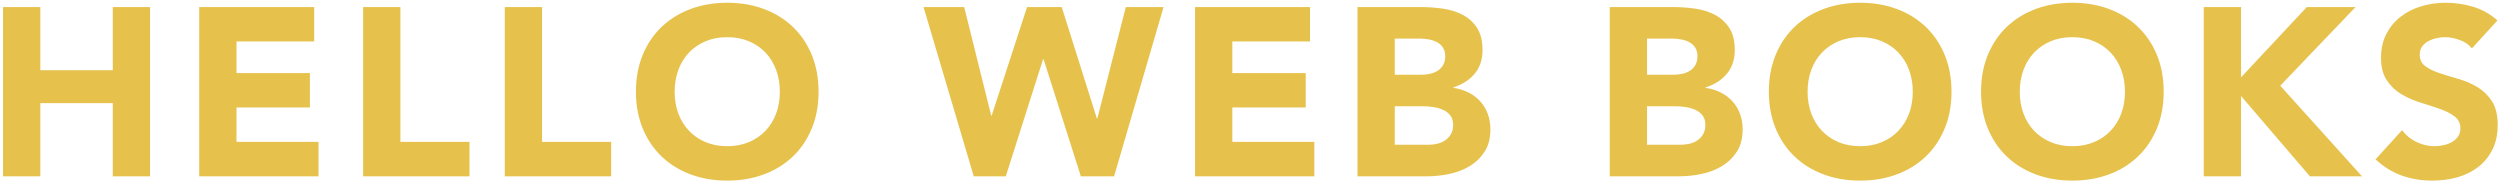 <svg xmlns="http://www.w3.org/2000/svg" xmlns:xlink="http://www.w3.org/1999/xlink" width="366" height="27" version="1.1" viewBox="0 0 366 27"><title>hellowebbooks-website</title><desc>Created with Sketch.</desc><g id="Page-1" fill="none" fill-rule="evenodd" stroke="none" stroke-width="1"><rect id="Background" width="1199" height="1671" x="-291.5" y="-1150.5" stroke="#979797"/><g id="Nav" fill="#E6C24D" transform="translate(-257, -1129)"><path id="Logo" d="M257.446,1130.033 L262.906,1130.033 L262.906,1139.273 L273.511,1139.273 L273.511,1130.033 L278.971,1130.033 L278.971,1154.812 L273.511,1154.812 L273.511,1144.102 L262.906,1144.102 L262.906,1154.812 L257.446,1154.812 L257.446,1130.033 Z M286.165,1130.033 L303,1130.033 L303,1135.072 L291.625,1135.072 L291.625,1139.693 L302.37,1139.693 L302.37,1144.733 L291.625,1144.733 L291.625,1149.773 L303.63,1149.773 L303.63,1154.812 L286.165,1154.812 L286.165,1130.033 Z M310.16,1130.033 L315.62,1130.033 L315.62,1149.773 L325.735,1149.773 L325.735,1154.812 L310.16,1154.812 L310.16,1130.033 Z M330.899,1130.033 L336.359,1130.033 L336.359,1149.773 L346.474,1149.773 L346.474,1154.812 L330.899,1154.812 L330.899,1130.033 Z M350.099,1142.422 C350.099,1140.439 350.431,1138.643 351.096,1137.033 C351.761,1135.422 352.689,1134.052 353.879,1132.92 C355.069,1131.788 356.48,1130.919 358.114,1130.312 C359.747,1129.706 361.532,1129.402 363.469,1129.402 C365.405,1129.402 367.19,1129.706 368.824,1130.312 C370.457,1130.919 371.869,1131.788 373.059,1132.92 C374.249,1134.052 375.176,1135.422 375.841,1137.033 C376.506,1138.643 376.839,1140.439 376.839,1142.422 C376.839,1144.406 376.506,1146.202 375.841,1147.812 C375.176,1149.423 374.249,1150.793 373.059,1151.925 C371.869,1153.057 370.457,1153.926 368.824,1154.533 C367.19,1155.139 365.405,1155.443 363.469,1155.443 C361.532,1155.443 359.747,1155.139 358.114,1154.533 C356.48,1153.926 355.069,1153.057 353.879,1151.925 C352.689,1150.793 351.761,1149.423 351.096,1147.812 C350.431,1146.202 350.099,1144.406 350.099,1142.422 Z M355.769,1142.422 C355.769,1143.589 355.949,1144.657 356.311,1145.625 C356.673,1146.593 357.192,1147.433 357.869,1148.145 C358.545,1148.857 359.356,1149.411 360.301,1149.807 C361.246,1150.204 362.302,1150.402 363.469,1150.402 C364.635,1150.402 365.691,1150.204 366.636,1149.807 C367.581,1149.411 368.392,1148.857 369.069,1148.145 C369.745,1147.433 370.264,1146.593 370.626,1145.625 C370.988,1144.657 371.169,1143.589 371.169,1142.422 C371.169,1141.279 370.988,1140.217 370.626,1139.237 C370.264,1138.257 369.745,1137.412 369.069,1136.7 C368.392,1135.988 367.581,1135.434 366.636,1135.037 C365.691,1134.641 364.635,1134.443 363.469,1134.443 C362.302,1134.443 361.246,1134.641 360.301,1135.037 C359.356,1135.434 358.545,1135.988 357.869,1136.7 C357.192,1137.412 356.673,1138.257 356.311,1139.237 C355.949,1140.217 355.769,1141.279 355.769,1142.422 Z M392.207,1130.033 L398.157,1130.033 L402.112,1145.922 L402.182,1145.922 L407.362,1130.033 L412.437,1130.033 L417.582,1146.342 L417.652,1146.342 L421.817,1130.033 L427.347,1130.033 L420.102,1154.812 L415.237,1154.812 L409.777,1137.662 L409.707,1137.662 L404.247,1154.812 L399.557,1154.812 L392.207,1130.033 Z M431.952,1130.033 L448.787,1130.033 L448.787,1135.072 L437.412,1135.072 L437.412,1139.693 L448.157,1139.693 L448.157,1144.733 L437.412,1144.733 L437.412,1149.773 L449.417,1149.773 L449.417,1154.812 L431.952,1154.812 L431.952,1130.033 Z M455.736,1130.033 L464.976,1130.033 C466.05,1130.033 467.129,1130.108 468.214,1130.26 C469.299,1130.412 470.273,1130.715 471.136,1131.17 C472,1131.625 472.7,1132.261 473.236,1133.078 C473.773,1133.894 474.041,1134.979 474.041,1136.332 C474.041,1137.733 473.651,1138.893 472.869,1139.815 C472.087,1140.737 471.055,1141.396 469.771,1141.793 L469.771,1141.862 C470.588,1141.979 471.329,1142.207 471.994,1142.545 C472.659,1142.883 473.231,1143.315 473.709,1143.84 C474.187,1144.365 474.555,1144.977 474.811,1145.678 C475.068,1146.378 475.196,1147.124 475.196,1147.918 C475.196,1149.224 474.916,1150.315 474.356,1151.19 C473.796,1152.065 473.073,1152.771 472.186,1153.307 C471.3,1153.844 470.302,1154.229 469.194,1154.463 C468.085,1154.696 466.983,1154.812 465.886,1154.812 L455.736,1154.812 L455.736,1130.033 Z M461.196,1139.938 L465.151,1139.938 C465.571,1139.938 465.986,1139.891 466.394,1139.797 C466.802,1139.704 467.17,1139.553 467.496,1139.342 C467.823,1139.132 468.086,1138.852 468.284,1138.503 C468.482,1138.152 468.581,1137.733 468.581,1137.243 C468.581,1136.729 468.471,1136.303 468.249,1135.965 C468.027,1135.627 467.741,1135.364 467.391,1135.178 C467.041,1134.991 466.645,1134.857 466.201,1134.775 C465.758,1134.693 465.326,1134.652 464.906,1134.652 L461.196,1134.652 L461.196,1139.938 Z M461.196,1150.193 L466.096,1150.193 C466.516,1150.193 466.942,1150.146 467.374,1150.053 C467.806,1149.959 468.196,1149.796 468.546,1149.562 C468.896,1149.329 469.182,1149.026 469.404,1148.652 C469.626,1148.279 469.736,1147.824 469.736,1147.287 C469.736,1146.704 469.591,1146.232 469.299,1145.87 C469.007,1145.508 468.64,1145.234 468.196,1145.047 C467.753,1144.861 467.275,1144.733 466.761,1144.662 C466.248,1144.592 465.77,1144.557 465.326,1144.557 L461.196,1144.557 L461.196,1150.193 Z M492.665,1130.033 L501.905,1130.033 C502.979,1130.033 504.058,1130.108 505.143,1130.26 C506.228,1130.412 507.202,1130.715 508.065,1131.17 C508.929,1131.625 509.629,1132.261 510.165,1133.078 C510.702,1133.894 510.97,1134.979 510.97,1136.332 C510.97,1137.733 510.579,1138.893 509.798,1139.815 C509.016,1140.737 507.984,1141.396 506.7,1141.793 L506.7,1141.862 C507.517,1141.979 508.258,1142.207 508.923,1142.545 C509.588,1142.883 510.159,1143.315 510.638,1143.84 C511.116,1144.365 511.484,1144.977 511.74,1145.678 C511.997,1146.378 512.125,1147.124 512.125,1147.918 C512.125,1149.224 511.845,1150.315 511.285,1151.19 C510.725,1152.065 510.002,1152.771 509.115,1153.307 C508.229,1153.844 507.231,1154.229 506.123,1154.463 C505.014,1154.696 503.912,1154.812 502.815,1154.812 L492.665,1154.812 L492.665,1130.033 Z M498.125,1139.938 L502.08,1139.938 C502.5,1139.938 502.914,1139.891 503.323,1139.797 C503.731,1139.704 504.099,1139.553 504.425,1139.342 C504.752,1139.132 505.014,1138.852 505.213,1138.503 C505.411,1138.152 505.51,1137.733 505.51,1137.243 C505.51,1136.729 505.399,1136.303 505.178,1135.965 C504.956,1135.627 504.67,1135.364 504.32,1135.178 C503.97,1134.991 503.574,1134.857 503.13,1134.775 C502.687,1134.693 502.255,1134.652 501.835,1134.652 L498.125,1134.652 L498.125,1139.938 Z M498.125,1150.193 L503.025,1150.193 C503.445,1150.193 503.871,1150.146 504.303,1150.053 C504.734,1149.959 505.125,1149.796 505.475,1149.562 C505.825,1149.329 506.111,1149.026 506.333,1148.652 C506.554,1148.279 506.665,1147.824 506.665,1147.287 C506.665,1146.704 506.519,1146.232 506.228,1145.87 C505.936,1145.508 505.569,1145.234 505.125,1145.047 C504.682,1144.861 504.204,1144.733 503.69,1144.662 C503.177,1144.592 502.699,1144.557 502.255,1144.557 L498.125,1144.557 L498.125,1150.193 Z M515.96,1142.422 C515.96,1140.439 516.292,1138.643 516.957,1137.033 C517.622,1135.422 518.55,1134.052 519.74,1132.92 C520.93,1131.788 522.341,1130.919 523.975,1130.312 C525.608,1129.706 527.393,1129.402 529.33,1129.402 C531.266,1129.402 533.051,1129.706 534.685,1130.312 C536.318,1130.919 537.73,1131.788 538.92,1132.92 C540.11,1134.052 541.037,1135.422 541.702,1137.033 C542.367,1138.643 542.7,1140.439 542.7,1142.422 C542.7,1144.406 542.367,1146.202 541.702,1147.812 C541.037,1149.423 540.11,1150.793 538.92,1151.925 C537.73,1153.057 536.318,1153.926 534.685,1154.533 C533.051,1155.139 531.266,1155.443 529.33,1155.443 C527.393,1155.443 525.608,1155.139 523.975,1154.533 C522.341,1153.926 520.93,1153.057 519.74,1151.925 C518.55,1150.793 517.622,1149.423 516.957,1147.812 C516.292,1146.202 515.96,1144.406 515.96,1142.422 Z M521.63,1142.422 C521.63,1143.589 521.811,1144.657 522.172,1145.625 C522.534,1146.593 523.053,1147.433 523.73,1148.145 C524.406,1148.857 525.217,1149.411 526.162,1149.807 C527.107,1150.204 528.163,1150.402 529.33,1150.402 C530.496,1150.402 531.552,1150.204 532.497,1149.807 C533.442,1149.411 534.253,1148.857 534.93,1148.145 C535.606,1147.433 536.126,1146.593 536.487,1145.625 C536.849,1144.657 537.03,1143.589 537.03,1142.422 C537.03,1141.279 536.849,1140.217 536.487,1139.237 C536.126,1138.257 535.606,1137.412 534.93,1136.7 C534.253,1135.988 533.442,1135.434 532.497,1135.037 C531.552,1134.641 530.496,1134.443 529.33,1134.443 C528.163,1134.443 527.107,1134.641 526.162,1135.037 C525.217,1135.434 524.406,1135.988 523.73,1136.7 C523.053,1137.412 522.534,1138.257 522.172,1139.237 C521.811,1140.217 521.63,1141.279 521.63,1142.422 Z M547.024,1142.422 C547.024,1140.439 547.357,1138.643 548.022,1137.033 C548.687,1135.422 549.614,1134.052 550.804,1132.92 C551.994,1131.788 553.406,1130.919 555.039,1130.312 C556.672,1129.706 558.457,1129.402 560.394,1129.402 C562.331,1129.402 564.116,1129.706 565.749,1130.312 C567.382,1130.919 568.794,1131.788 569.984,1132.92 C571.174,1134.052 572.102,1135.422 572.767,1137.033 C573.432,1138.643 573.764,1140.439 573.764,1142.422 C573.764,1144.406 573.432,1146.202 572.767,1147.812 C572.102,1149.423 571.174,1150.793 569.984,1151.925 C568.794,1153.057 567.382,1153.926 565.749,1154.533 C564.116,1155.139 562.331,1155.443 560.394,1155.443 C558.457,1155.443 556.672,1155.139 555.039,1154.533 C553.406,1153.926 551.994,1153.057 550.804,1151.925 C549.614,1150.793 548.687,1149.423 548.022,1147.812 C547.357,1146.202 547.024,1144.406 547.024,1142.422 Z M552.694,1142.422 C552.694,1143.589 552.875,1144.657 553.237,1145.625 C553.598,1146.593 554.117,1147.433 554.794,1148.145 C555.471,1148.857 556.282,1149.411 557.227,1149.807 C558.172,1150.204 559.227,1150.402 560.394,1150.402 C561.561,1150.402 562.617,1150.204 563.562,1149.807 C564.507,1149.411 565.317,1148.857 565.994,1148.145 C566.671,1147.433 567.19,1146.593 567.552,1145.625 C567.913,1144.657 568.094,1143.589 568.094,1142.422 C568.094,1141.279 567.913,1140.217 567.552,1139.237 C567.19,1138.257 566.671,1137.412 565.994,1136.7 C565.317,1135.988 564.507,1135.434 563.562,1135.037 C562.617,1134.641 561.561,1134.443 560.394,1134.443 C559.227,1134.443 558.172,1134.641 557.227,1135.037 C556.282,1135.434 555.471,1135.988 554.794,1136.7 C554.117,1137.412 553.598,1138.257 553.237,1139.237 C552.875,1140.217 552.694,1141.279 552.694,1142.422 Z M579.629,1130.033 L585.089,1130.033 L585.089,1140.322 L594.714,1130.033 L601.854,1130.033 L590.829,1141.547 L602.799,1154.812 L595.169,1154.812 L585.089,1143.053 L585.089,1154.812 L579.629,1154.812 L579.629,1130.033 Z M618.883,1136.088 C618.44,1135.527 617.839,1135.113 617.081,1134.845 C616.322,1134.577 615.605,1134.443 614.928,1134.443 C614.531,1134.443 614.123,1134.489 613.703,1134.582 C613.283,1134.676 612.886,1134.822 612.513,1135.02 C612.14,1135.218 611.836,1135.481 611.603,1135.807 C611.37,1136.134 611.253,1136.531 611.253,1136.997 C611.253,1137.744 611.533,1138.316 612.093,1138.713 C612.653,1139.109 613.359,1139.447 614.211,1139.727 C615.062,1140.007 615.978,1140.287 616.958,1140.568 C617.938,1140.848 618.854,1141.244 619.706,1141.757 C620.557,1142.271 621.263,1142.959 621.823,1143.822 C622.383,1144.686 622.663,1145.841 622.663,1147.287 C622.663,1148.664 622.406,1149.866 621.893,1150.892 C621.38,1151.919 620.686,1152.771 619.811,1153.447 C618.935,1154.124 617.921,1154.626 616.766,1154.953 C615.61,1155.279 614.391,1155.443 613.108,1155.443 C611.498,1155.443 610.005,1155.197 608.628,1154.707 C607.251,1154.217 605.968,1153.424 604.778,1152.328 L608.663,1148.057 C609.223,1148.804 609.929,1149.382 610.781,1149.79 C611.632,1150.198 612.513,1150.402 613.423,1150.402 C613.866,1150.402 614.316,1150.35 614.771,1150.245 C615.226,1150.14 615.634,1149.983 615.996,1149.773 C616.357,1149.562 616.649,1149.294 616.871,1148.967 C617.092,1148.641 617.203,1148.256 617.203,1147.812 C617.203,1147.066 616.917,1146.477 616.346,1146.045 C615.774,1145.613 615.056,1145.246 614.193,1144.943 C613.33,1144.639 612.396,1144.336 611.393,1144.033 C610.39,1143.729 609.456,1143.321 608.593,1142.807 C607.73,1142.294 607.012,1141.618 606.441,1140.777 C605.869,1139.938 605.583,1138.829 605.583,1137.453 C605.583,1136.122 605.846,1134.956 606.371,1133.953 C606.896,1132.949 607.595,1132.109 608.471,1131.432 C609.346,1130.756 610.355,1130.248 611.498,1129.91 C612.641,1129.572 613.82,1129.402 615.033,1129.402 C616.433,1129.402 617.786,1129.601 619.093,1129.997 C620.4,1130.394 621.578,1131.059 622.628,1131.993 L618.883,1136.088 Z"/></g></g></svg>